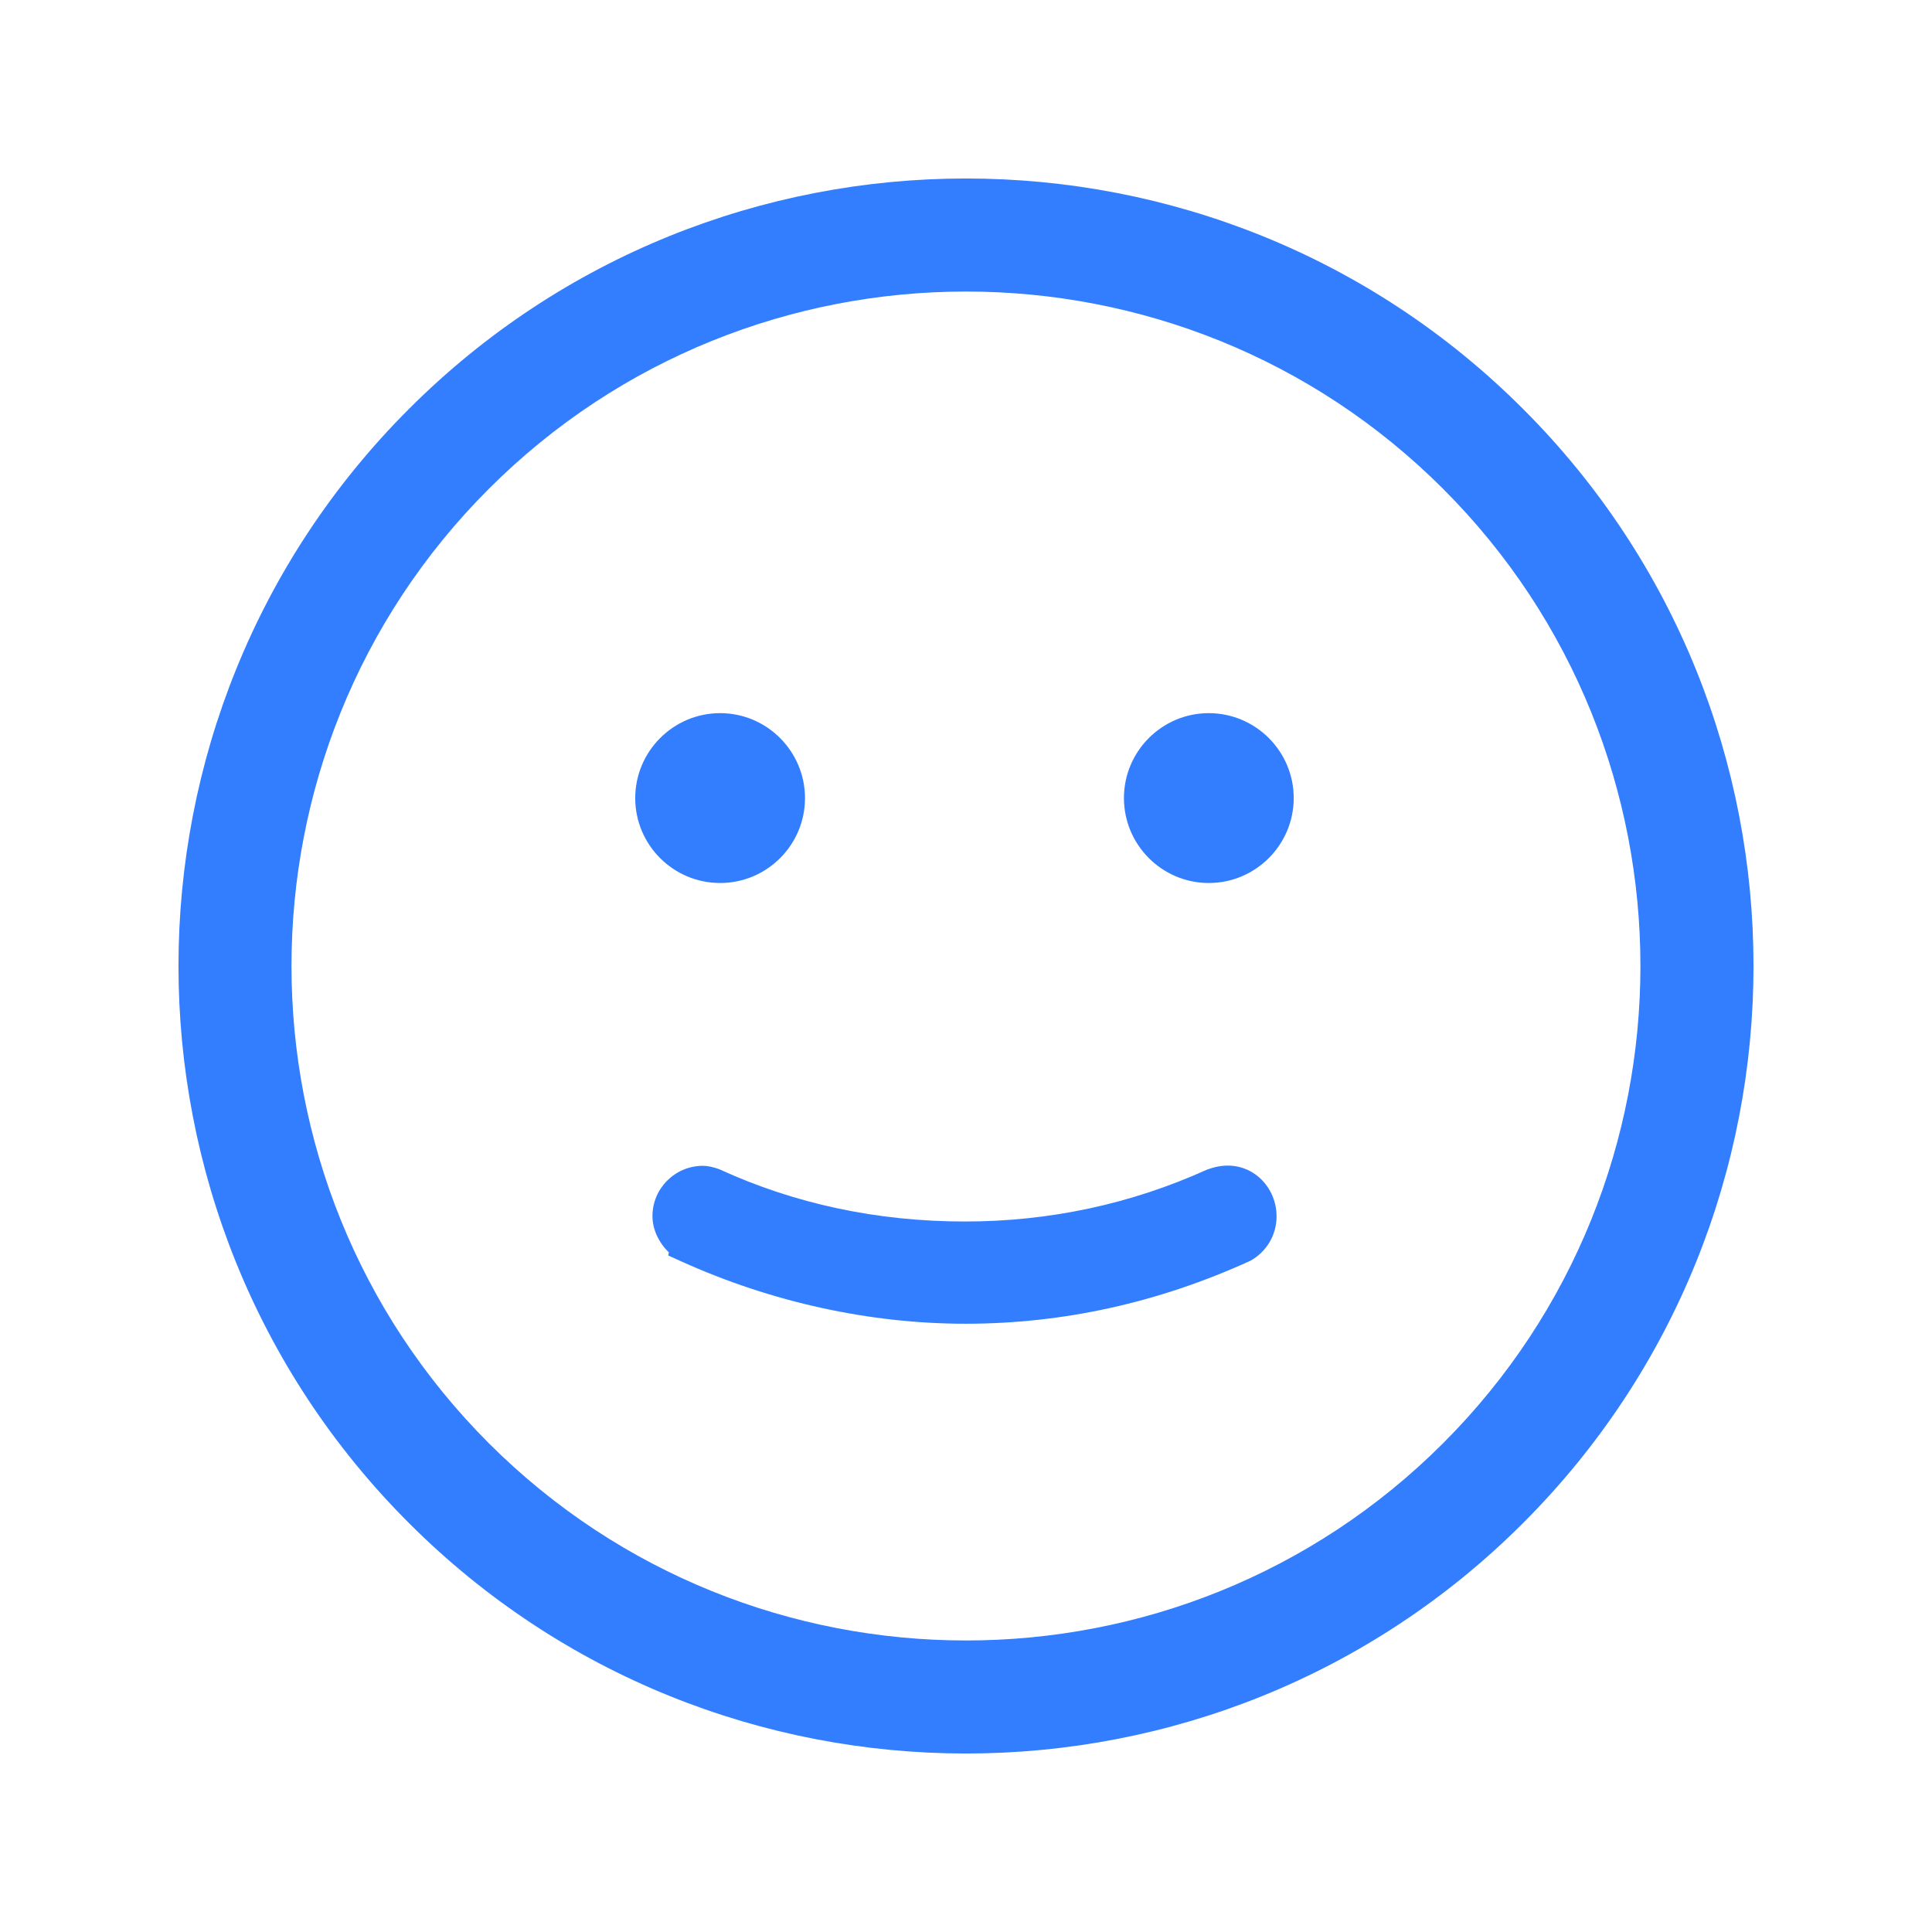 <!--
  - Copyright (c) 2022 NetEase, Inc. All rights reserved.
  - Use of this source code is governed by a MIT license that can be
  - found in the LICENSE file.
  -
  -->

<svg xmlns="http://www.w3.org/2000/svg" fill="none" version="1.1" width="24" height="24" viewBox="0 0 24 24">
    <defs>
        <clipPath id="master_svg0_6683_055144">
            <rect x="0" y="0" width="24" height="24" rx="0"/>
        </clipPath>
    </defs>
    <g clip-path="url(#master_svg0_6683_055144)">
        <g>
            <path d="M20.456,17.72C20.456,17.72,20.458,17.72,20.458,17.72C20.458,17.72,20.458,17.709,20.458,17.709C20.458,17.709,20.456,17.72,20.456,17.72Z"
                  fill="#337EFF" fill-opacity="1"/>
        </g>
        <g>
            <path d="M18.92,5.08C15.105,1.263,8.895,1.263,5.08,5.08C1.263,8.895,1.263,15.105,5.08,18.92C8.895,22.737,15.105,22.737,18.92,18.92C22.737,15.105,22.737,8.895,18.92,5.08ZM17.927,17.928C14.659,21.196,9.34,21.195,6.072,17.928C2.804,14.659,2.804,9.341,6.072,6.073C9.34,2.805,14.659,2.804,17.927,6.073C21.195,9.34,21.195,14.66,17.927,17.928Z"
                  fill="#337EFF" fill-opacity="1"/>
        </g>
        <g>
            <path d="M8.946,10.969C9.527,10.969,10,10.496,10,9.915C10,9.333,9.527,8.859,8.946,8.859C8.364,8.859,7.891,9.333,7.891,9.915C7.891,10.496,8.364,10.969,8.946,10.969Z"
                  fill="#337EFF" fill-opacity="1"/>
        </g>
        <g>
            <path d="M15.016,10.969C15.597,10.969,16.071,10.495,16.071,9.914C16.071,9.332,15.597,8.859,15.016,8.859C14.435,8.859,13.962,9.332,13.962,9.914C13.962,10.495,14.435,10.969,15.016,10.969Z"
                  fill="#337EFF" fill-opacity="1"/>
        </g>
        <g>
            <path d="M15.053,14.51C15.053,14.51,14.995,14.529,14.995,14.529C14.05,14.957,13.037,15.174,11.986,15.174C10.899,15.174,9.872,14.955,8.932,14.523C8.932,14.523,8.875,14.505,8.875,14.505C8.839,14.496,8.791,14.482,8.732,14.482C8.386,14.482,8.105,14.763,8.105,15.107C8.105,15.271,8.182,15.435,8.309,15.558C8.309,15.558,8.301,15.596,8.301,15.596C8.301,15.596,8.462,15.669,8.462,15.669C9.584,16.177,10.806,16.444,11.993,16.444C13.203,16.444,14.388,16.184,15.532,15.662C15.733,15.552,15.858,15.341,15.858,15.111C15.858,14.707,15.493,14.375,15.053,14.51Z"
                  fill="#337EFF" fill-opacity="1"/>
        </g>
    </g>
</svg>
